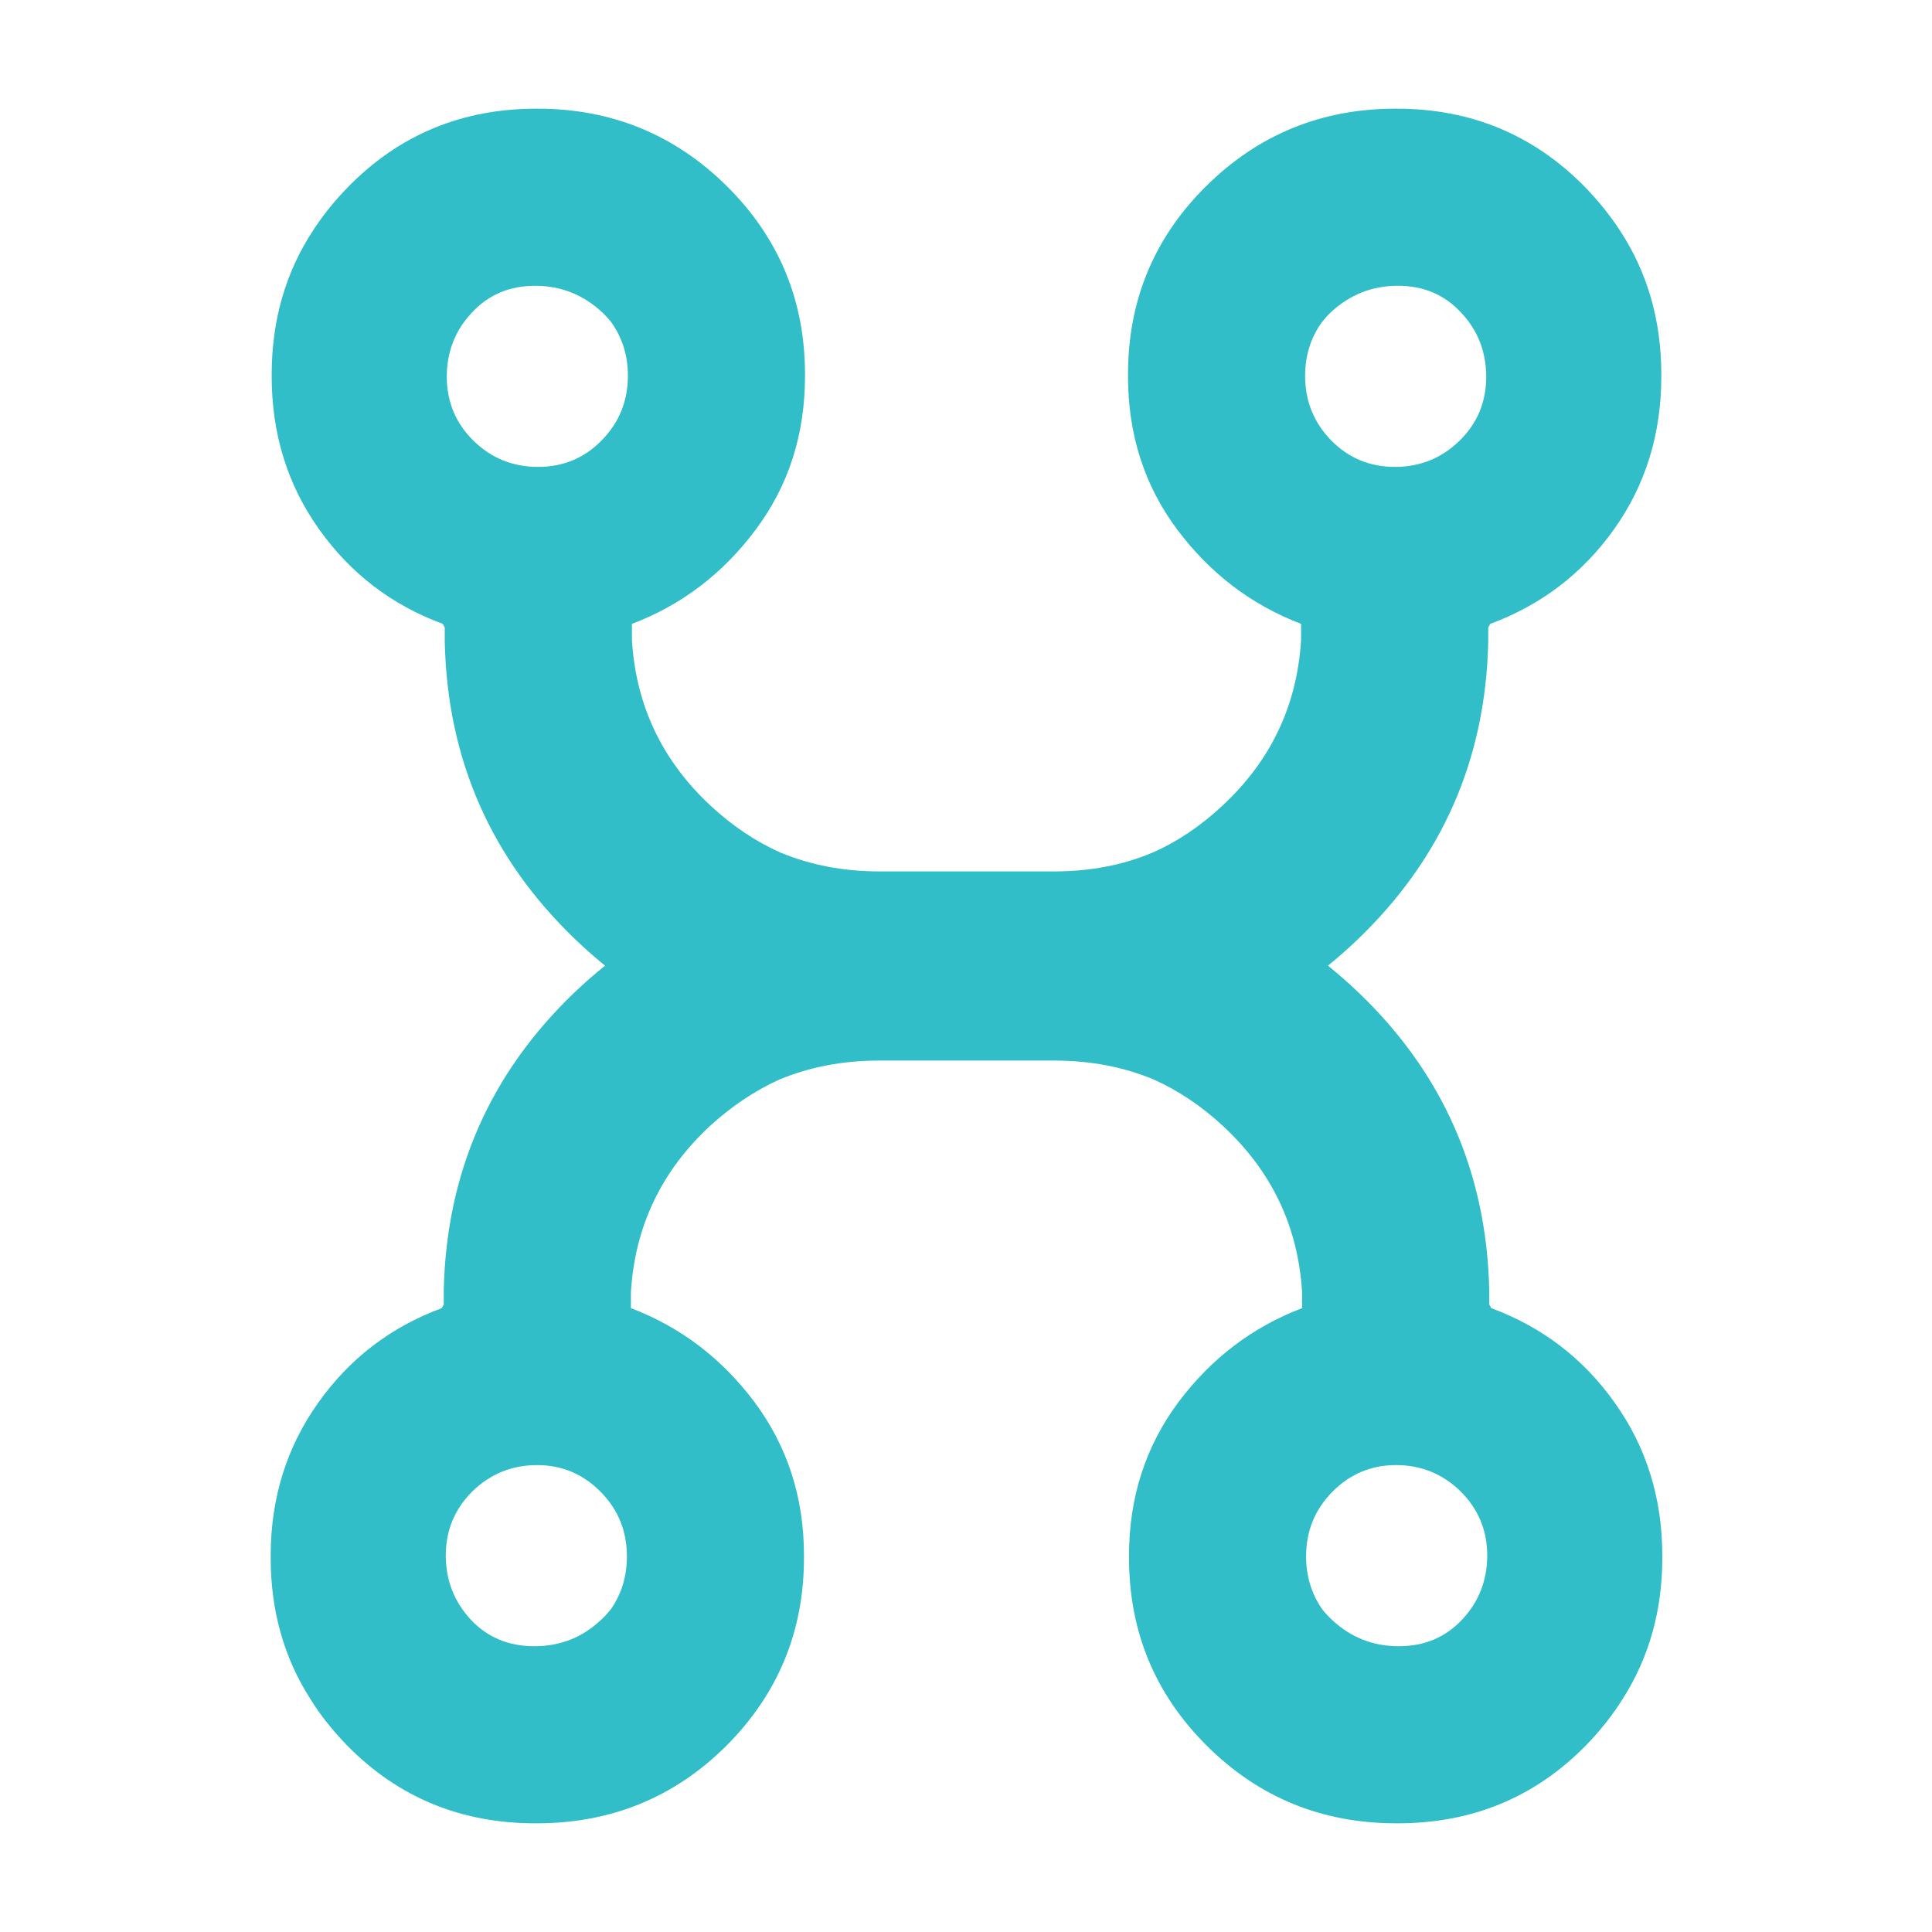 <svg height="48" viewBox="0 -960 960 960" width="48" xmlns="http://www.w3.org/2000/svg"><path fill="rgb(50, 190, 200)" d="m220-650c-25.333-9.333-45.833-25.023-61.5-47.07s-23.5-47.357-23.5-75.93c0-.168 0-.336.001-.505-.001-.165-.001-.33-.001-.495 0-26.857 6.922-50.82 20.765-71.797 4.898-7.516 10.663-14.654 17.295-21.413 25.373-25.86 56.54-38.79 93.5-38.79h.28.278c36.961 0 68.361 13.012 94.16 38.598 25.801 25.612 38.722 56.822 38.722 93.402 0 .166 0 .331-.001.497.001.167.001.335.001.503 0 28.94-8.167 54.34-24.5 76.2-16.333 21.867-36.833 37.467-61.5 46.8v8c2 32.59 15.039 60 39.159 82.41 10.7 9.941 22.224 17.673 34.572 23.2 15.036 6.26 31.459 9.39 49.269 9.39h86.501c17.82 0 34.24-2.99 49.279-9.4 12.339-5.4 23.86-13.21 34.561-23.19 24.119-22.4 37.159-49.8 39.159-82.41v-8c-24.66-9.4-45.161-25.01-61.499-46.8-16.321-21.8-24.501-47.2-24.501-76.19 0-.21 0-.41 0-.41 0-.19 0-.41 0-.6 0-36.61 12.92-67.8 38.72-93.41 25.8-25.59 57.201-38.59 94.16-38.59h.28.28c36.96 0 68.139 13 93.5 38.8 6.639 6.8 12.4 14 17.3 21.41 13.84 21 20.76 44.99 20.76 71.79v.6.41c0 28.59-7.819 53.98-23.5 75.99-15.66 21.99-36.159 37.6-61.5 47l-1 1.81v7.2c-1.32 58.4-22.959 107.59-64.88 147.8-4.804 4.605-9.724 8.944-14.759 13.02 5.206 4.189 10.289 8.659 15.249 13.41 41.927 40.167 63.557 89.42 64.89 147.76v7.177l.996 1.833c25.32 9.4 45.818 24.99 61.5 47.19 15.606 21.937 23.447 47.242 23.499 75.529.003.423.005.847.005 1.271 0 26.15-6.532 49.502-19.597 70.056-5.143 8.214-11.299 15.993-18.466 23.344-25.382 25.8-56.542 38.6-93.501 38.6-.093 0-.186 0-.279 0-.092 0-.185 0-.277 0-36.973 0-68.363-12.833-94.17-38.5s-38.71-56.833-38.71-93.5c0-.006 0-.012 0-.017-.002-.324-.003-.648-.003-.973 0-28.81 8.16-54.2 24.501-76.21 16.319-21.8 36.818-37.39 61.5-46.79v-7.99c-.002-.053-.004-.106-.007-.159-2.028-32.439-15.082-59.853-39.161-82.241-10.716-9.963-22.257-17.712-34.621-23.247-15.023-6.248-31.428-9.373-49.212-9.373h-87.496c-17.781 0-34.182 3.21-49.201 9.4-12.359 5.6-23.901 13.4-34.619 23.19-24.08 22.42-37.142 49.8-39.162 82.2 0 .21-.019.21-.019.21v8c24.681 9.4 45.18 24.99 61.499 46.8 16.341 21.99 24.501 47.39 24.501 76.21v.99c0 36.61-12.9 67.8-38.701 93.61-25.819 25.59-57.199 38.39-94.179 38.39-.079 0-.18 0-.28 0-.08 0-.181 0-.28 0-36.96 0-68.12-12.8-93.5-38.61-7.159-7.39-13.32-14.98-18.459-23.39-13.06-20.39-19.601-43.8-19.601-70 0-.41 0-.8 0-1.2.061-28.4 7.899-53.6 23.5-75.61 15.701-22.2 36.18-37.79 61.5-47.19l1-1.81v-7.2c1.341-58.4 22.959-107.59 64.9-147.8 4.96-4.732 10.043-9.186 15.249-13.363-5.039-4.08-9.962-8.426-14.769-13.037-41.921-40.17-63.56-89.39-64.88-147.78v-7.17zm475.05 508c12.727 0 23.233-4.427 31.52-13.28 8.126-8.681 12.268-19.107 12.425-31.276.001-.145.002-.289.002-.434 0-12.6-4.44-23.2-13.282-32.01-8.86-8.61-19.559-13.01-32.078-13.01-12.521 0-23.1 4.62-31.721 13.42-8.619 8.8-12.919 19.38-12.919 31.99 0 9.737 2.651 18.488 7.954 26.164 1.49 1.892 3.167 3.704 5.029 5.436 9.32 8.667 20.343 13 33.07 13zm-427.7-586c12.527 0 23.1-4.427 31.72-13.28s12.93-19.52 12.93-32c0-9.995-2.76-18.873-8.28-26.636-1.407-1.758-2.973-3.452-4.7-5.084-9.319-8.59-20.36-12.99-33.08-12.99s-23.239 4.4-31.52 13.4c-8.262 8.781-12.401 19.354-12.419 31.909.078 12.531 4.505 23.091 13.279 31.681 8.853 8.667 19.543 13 32.07 13zm31.17 573c1.86-1.59 3.539-3.6 5.04-5.41 5.3-7.59 7.939-16.38 7.939-26.19 0-12.59-4.298-23.2-12.919-31.99-8.619-8.82-19.2-13.41-31.72-13.41-12.521 0-23.22 4.4-32.08 13-8.841 8.79-13.28 19.4-13.28 32.01v.39c.16 12.2 4.299 22.59 12.439 31.41 8.281 8.79 18.781 13.19 31.522 13.19 12.719 0 23.739-4.2 33.059-13zm426.7-586c8.78-8.6 13.2-18.99 13.28-31.6-.02-12.59-4.159-23.2-12.42-31.99-8.28-9.01-18.8-13.41-31.519-13.41-12.721 0-23.761 4.4-33.08 13-1.721 1.59-3.281 3.4-4.7 5.19-5.521 7.61-8.28 16.6-8.28 26.61 0 12.39 4.32 23.19 12.939 32.01 8.62 8.79 19.18 13.19 31.72 13.19 12.52 0 23.219-4.4 32.06-13z"/></svg>